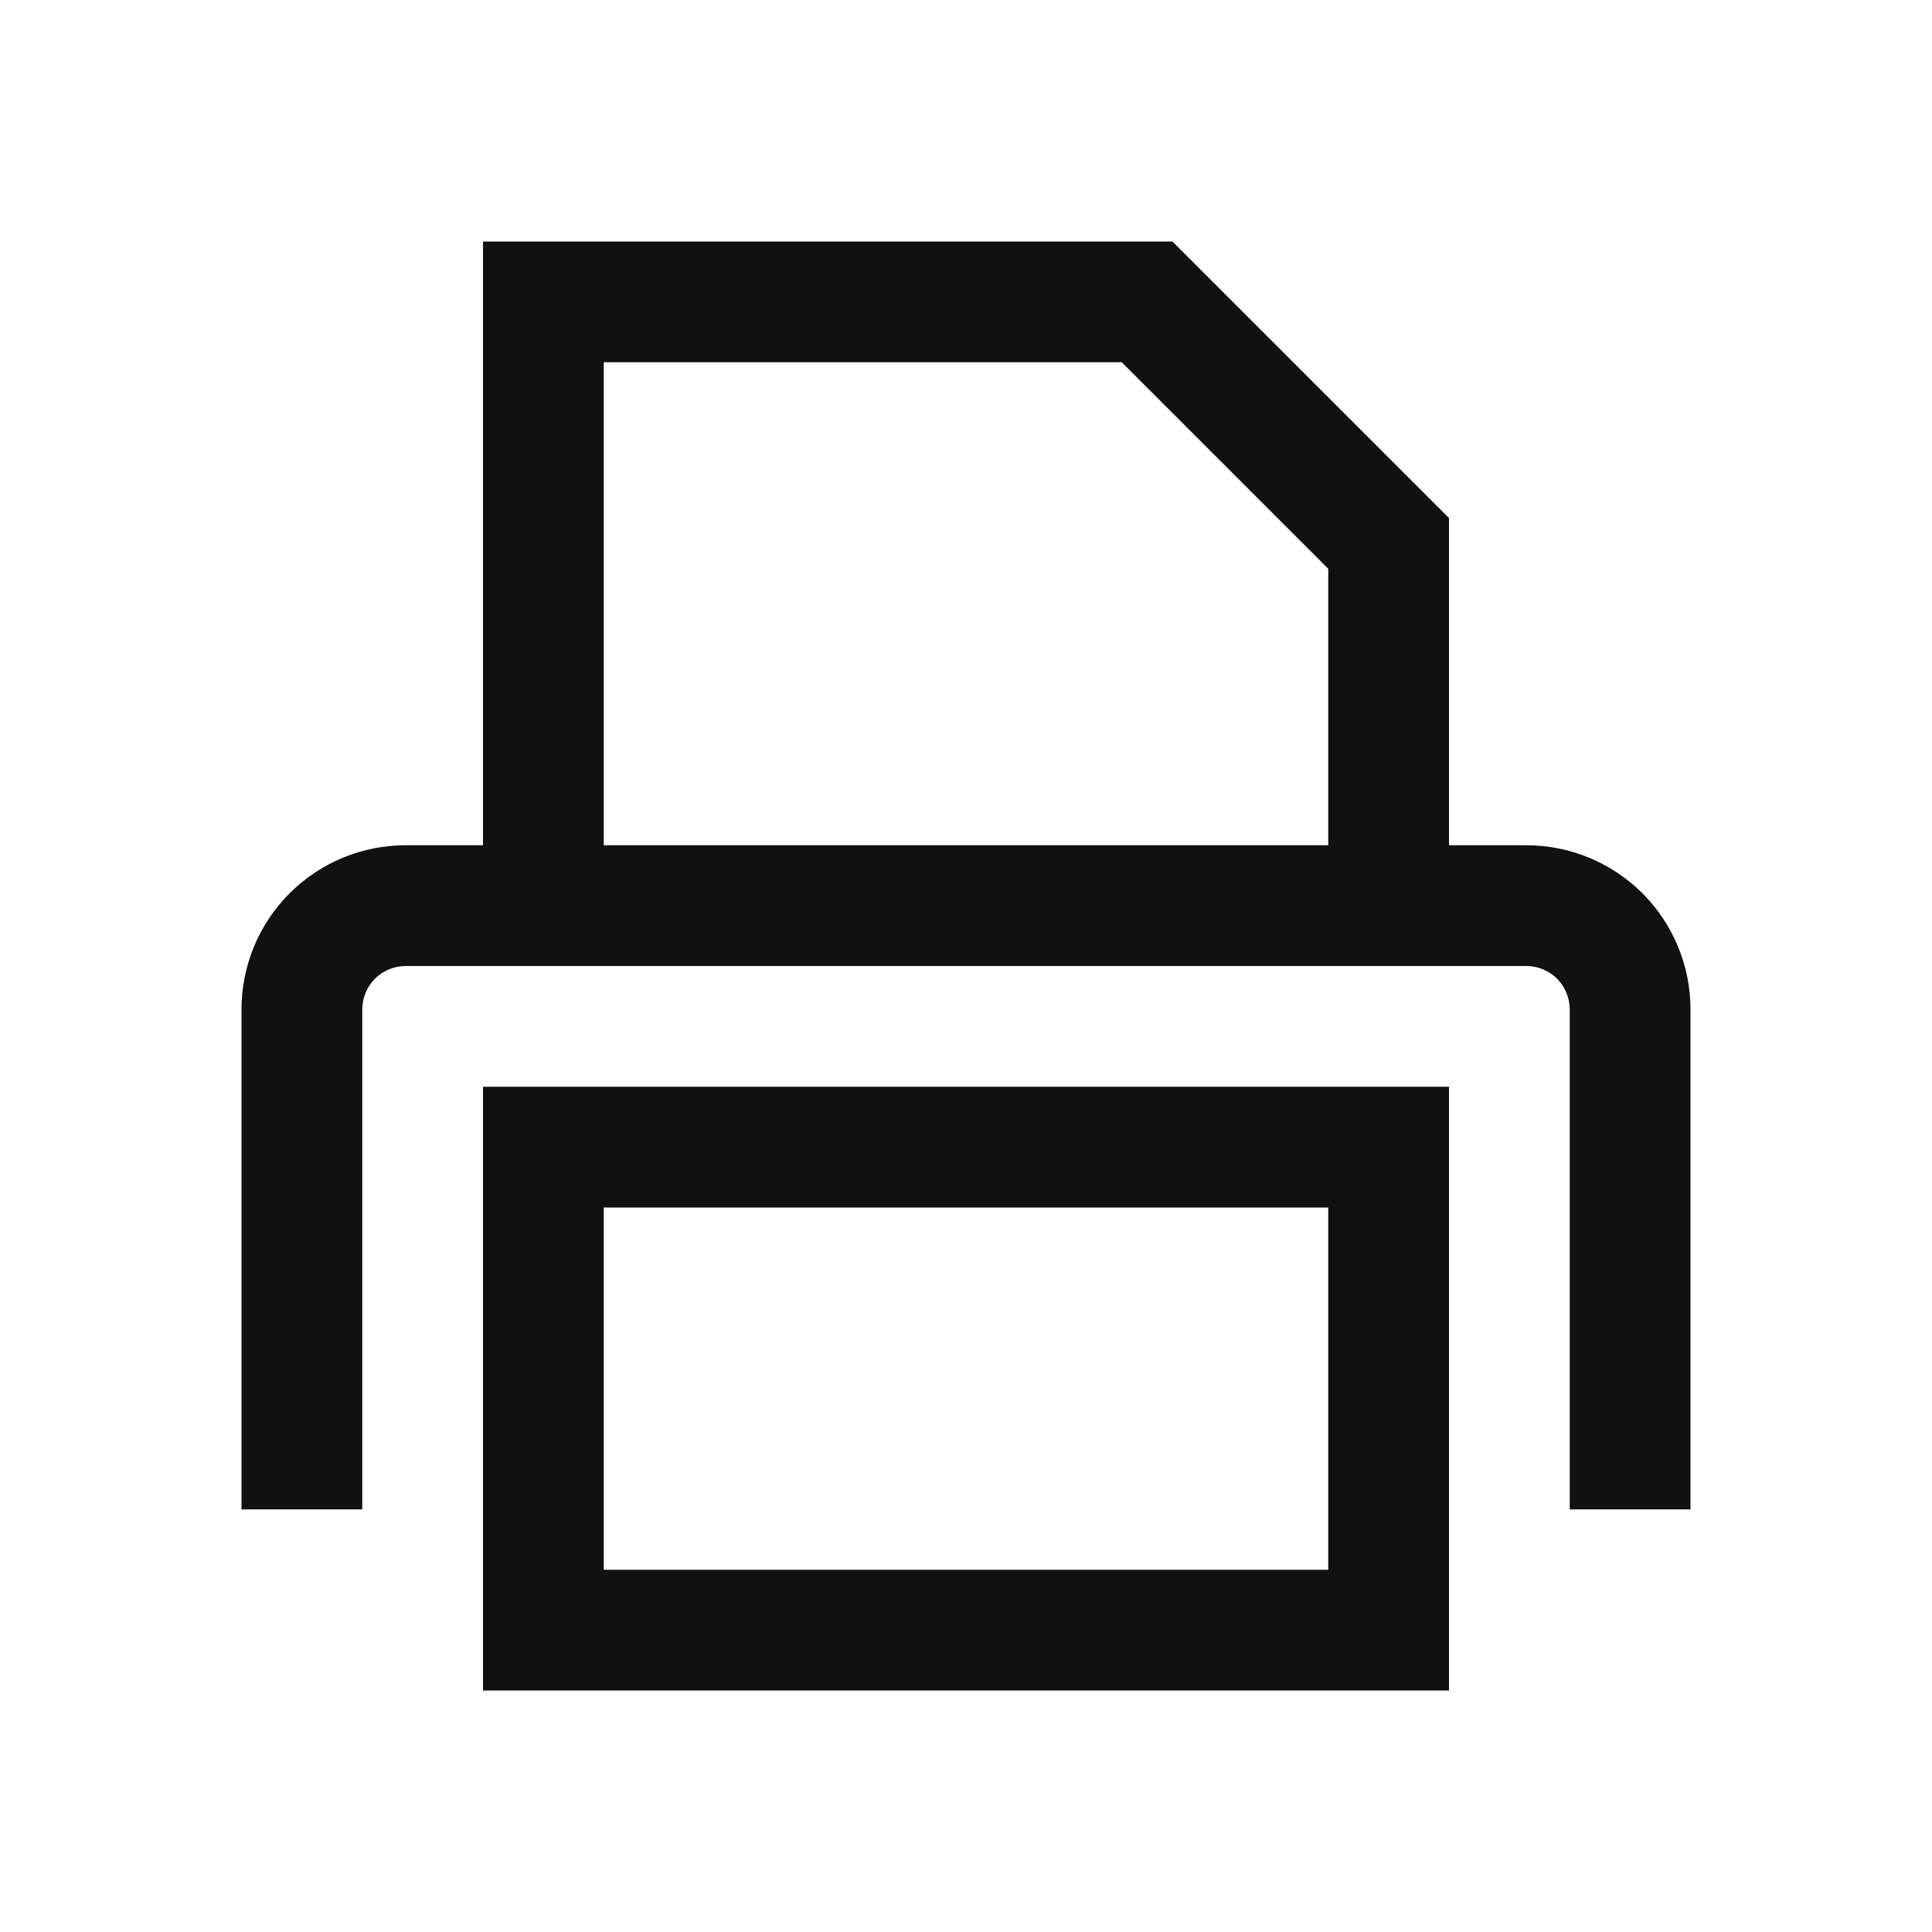 <svg width="16" height="16" viewBox="0 0 16 16" fill="none" xmlns="http://www.w3.org/2000/svg">
<path fill-rule="evenodd" clip-rule="evenodd" d="M12 7H12.64C13.001 7 13.347 7.143 13.602 7.398C13.857 7.653 14 7.999 14 8.36V12.5H13V8.36C13 8.265 12.962 8.173 12.895 8.105C12.827 8.038 12.736 8 12.64 8H3.36C3.265 8 3.173 8.038 3.105 8.105C3.038 8.173 3 8.265 3 8.36V12.5H2V8.36C2 7.999 2.143 7.653 2.398 7.398C2.653 7.143 2.999 7 3.36 7H4V2H9.71L12 4.29V7ZM5 3V7H11V4.71L9.29 3H5ZM4 9H5H12V14H4V9ZM5 13H11V10H5V13Z" fill="#111111"/>
</svg>
